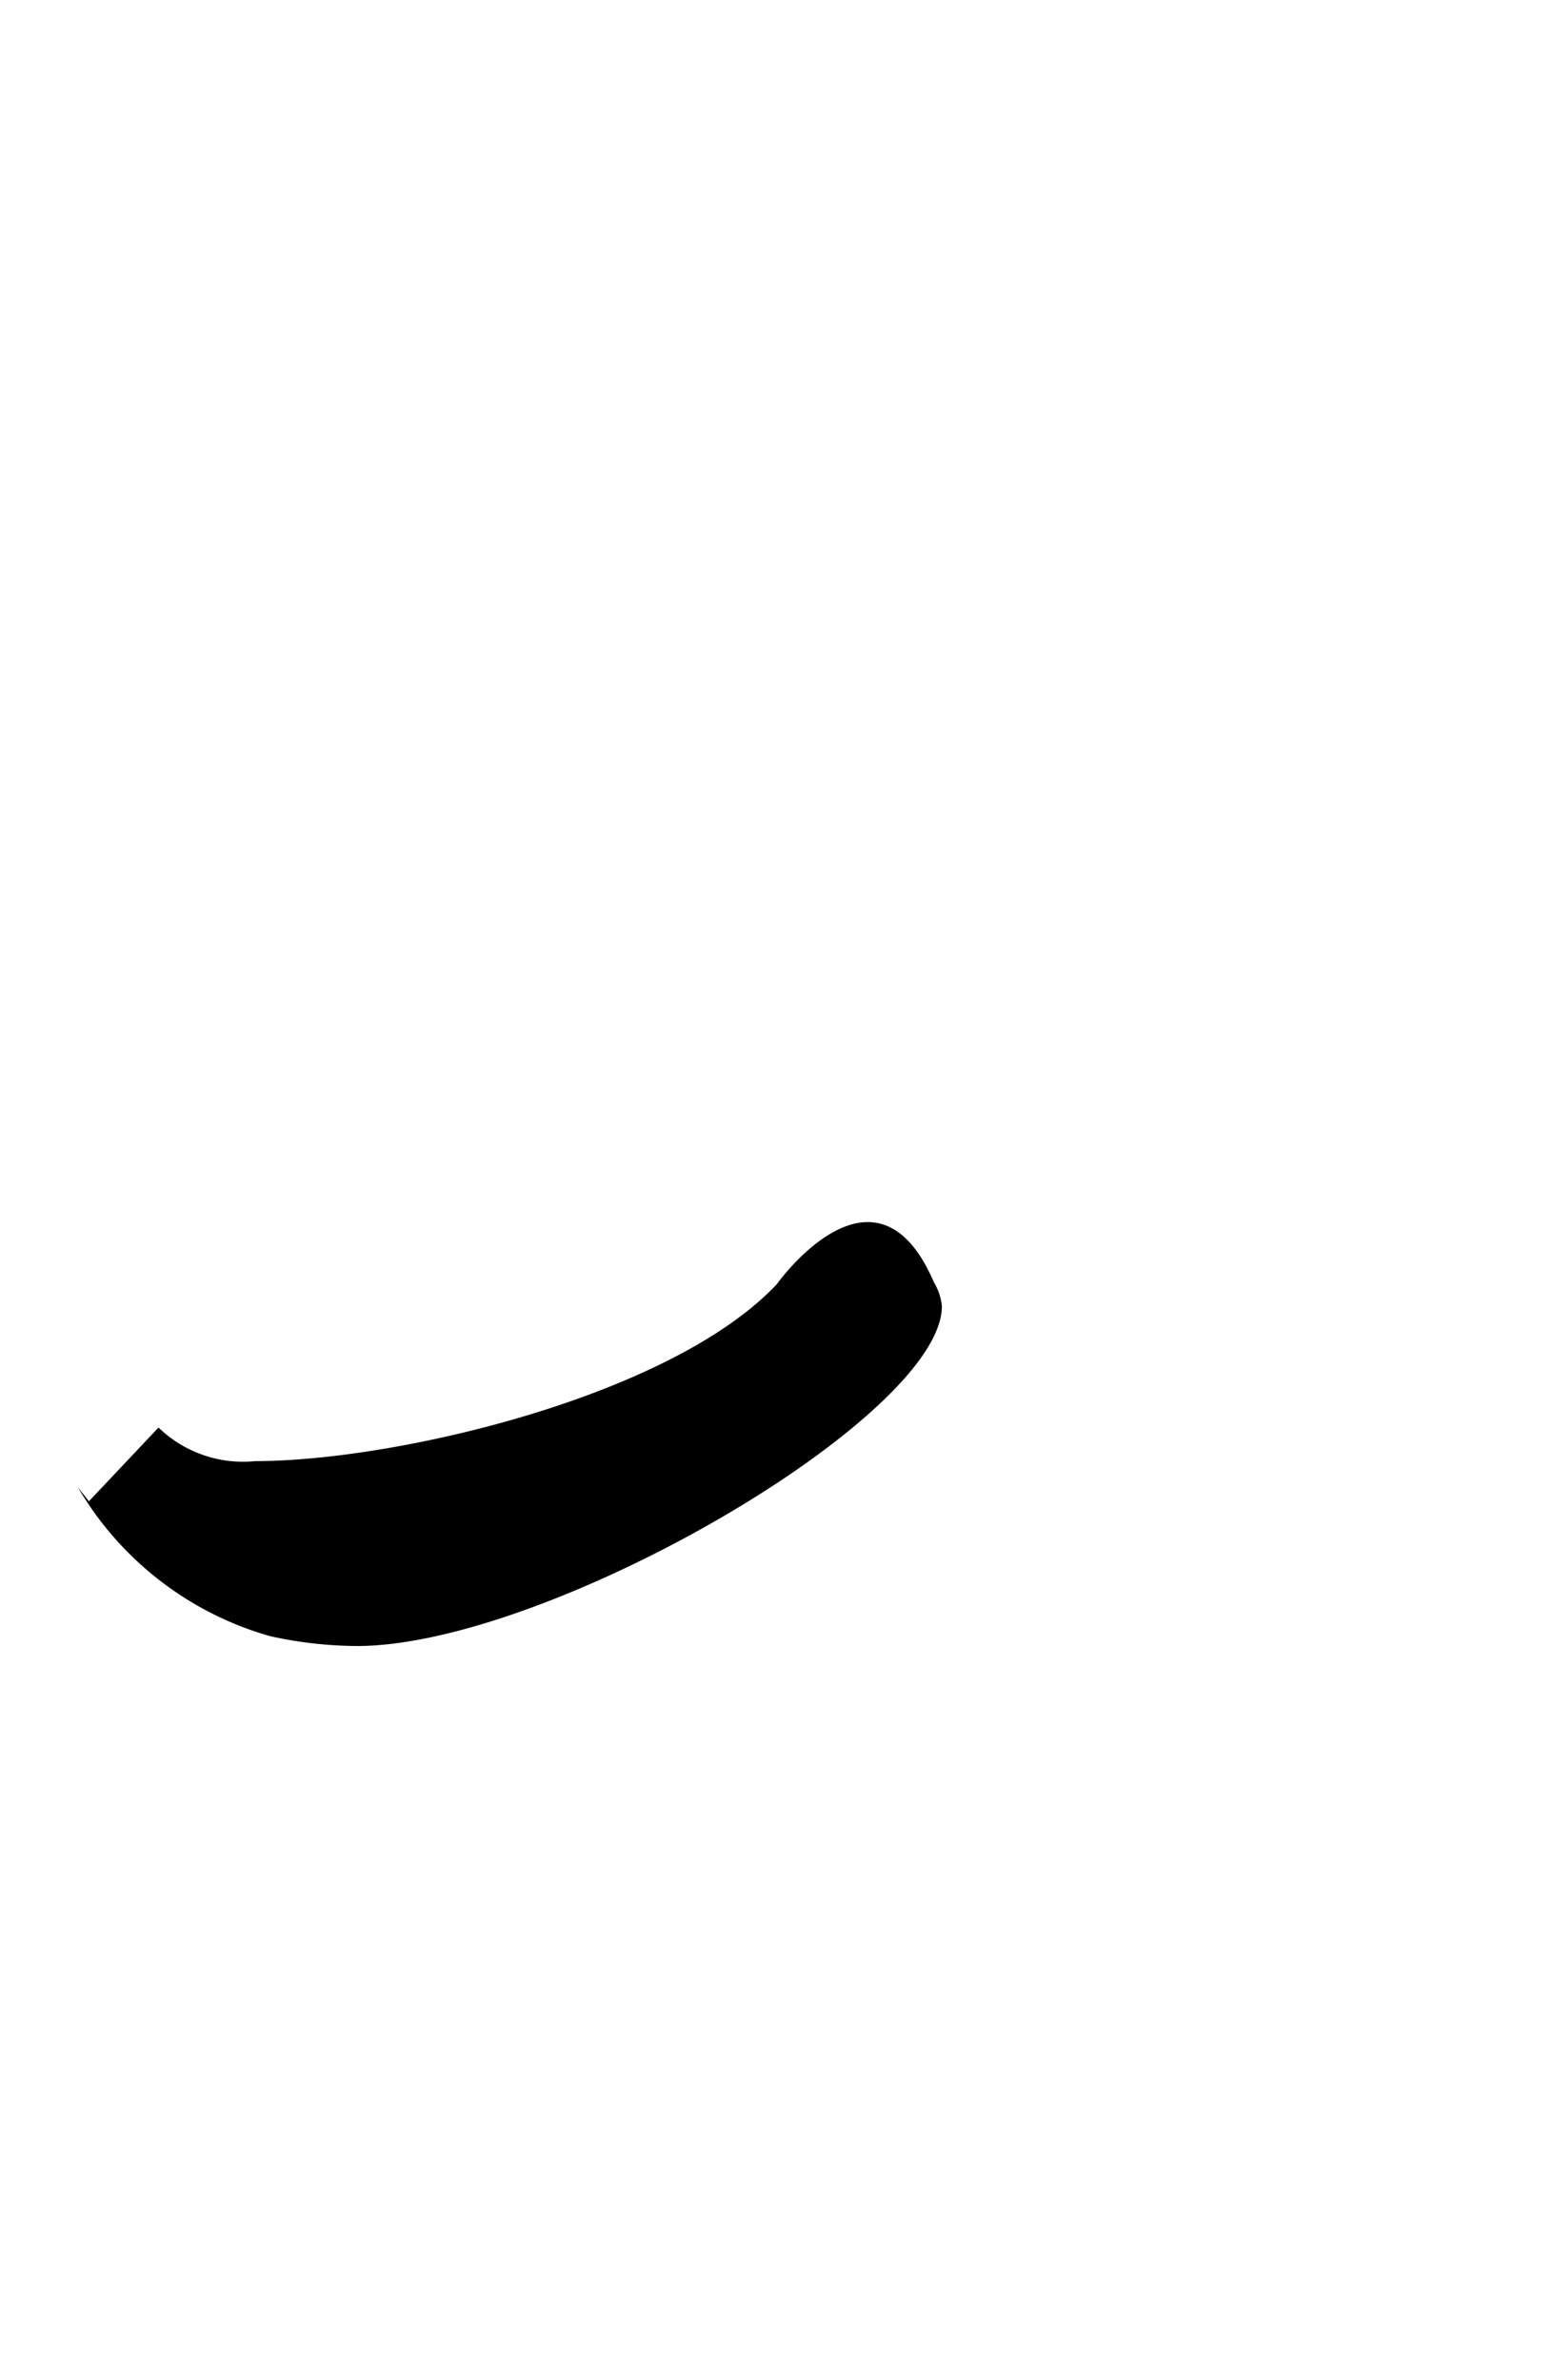 <svg xmlns="http://www.w3.org/2000/svg" viewBox="0 0 15.745 24.094"><path d="M7.867,13C6.8,14.137,4.01,14.793,2.585,14.793a1.231,1.231,0,0,1-.98-.34h0L.9,15.2c-.039-.053-.082-.1-.119-.155a3.3,3.3,0,0,0,1.953,1.52,4.164,4.164,0,0,0,.88.1c1.938,0,5.923-2.32,5.923-3.441a.579.579,0,0,0-.08-.24C8.863,11.6,7.867,13,7.867,13Z"/></svg>